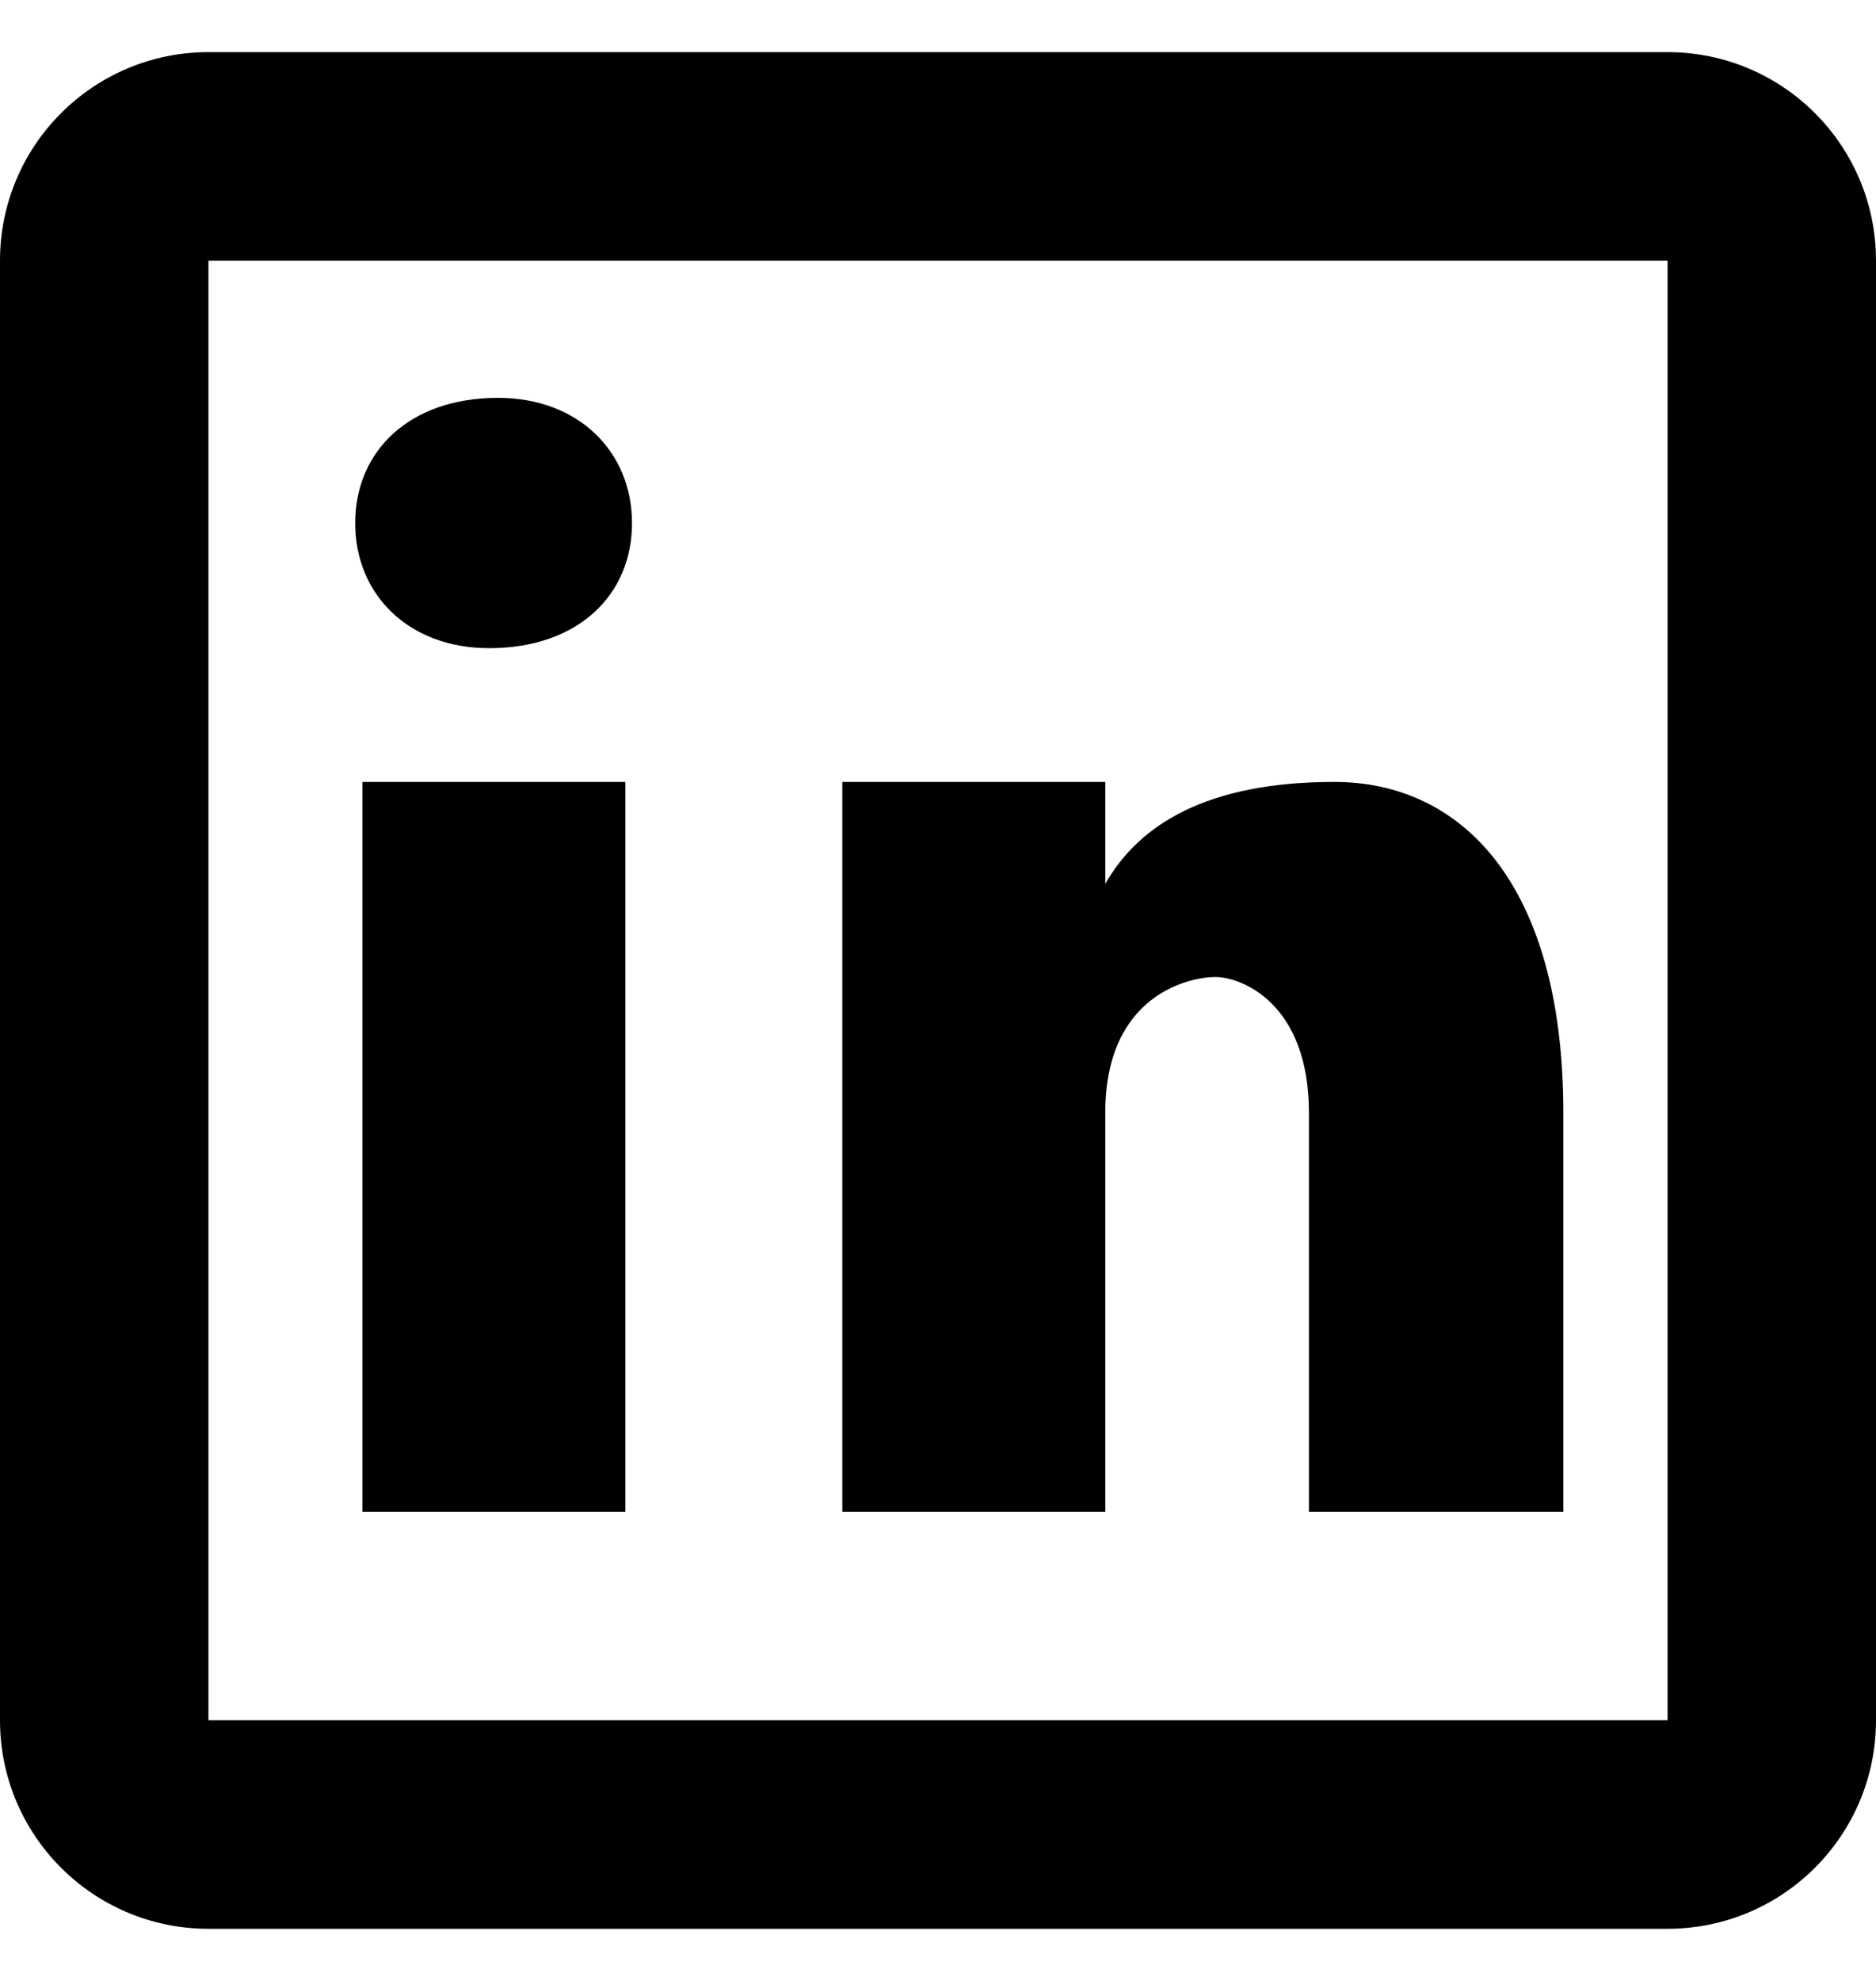 <svg width="18" height="19" viewBox="0 0 18 19" fill="none" xmlns="http://www.w3.org/2000/svg">
<path d="M2 0.5C0.895 0.5 0 1.395 0 2.5V16.5C0 17.605 0.895 18.5 2 18.5H16C17.105 18.5 18 17.605 18 16.5V2.5C18 1.395 17.105 0.5 16 0.5H2ZM2 2.5H16V16.5H2V2.5ZM4.779 3.816C3.922 3.816 3.408 4.332 3.408 5.018C3.408 5.704 3.922 6.217 4.693 6.217C5.55 6.217 6.064 5.704 6.064 5.018C6.064 4.332 5.55 3.816 4.779 3.816ZM3.477 7.5V14.5H6V7.5H3.477ZM8.082 7.5V14.5H10.605V10.674C10.605 9.535 11.418 9.371 11.662 9.371C11.906 9.371 12.559 9.616 12.559 10.674V14.5H15V10.674C15 8.477 14.024 7.5 12.803 7.5C11.582 7.5 10.931 7.907 10.605 8.477V7.5H8.082Z" fill="currentColor"/>
</svg>
